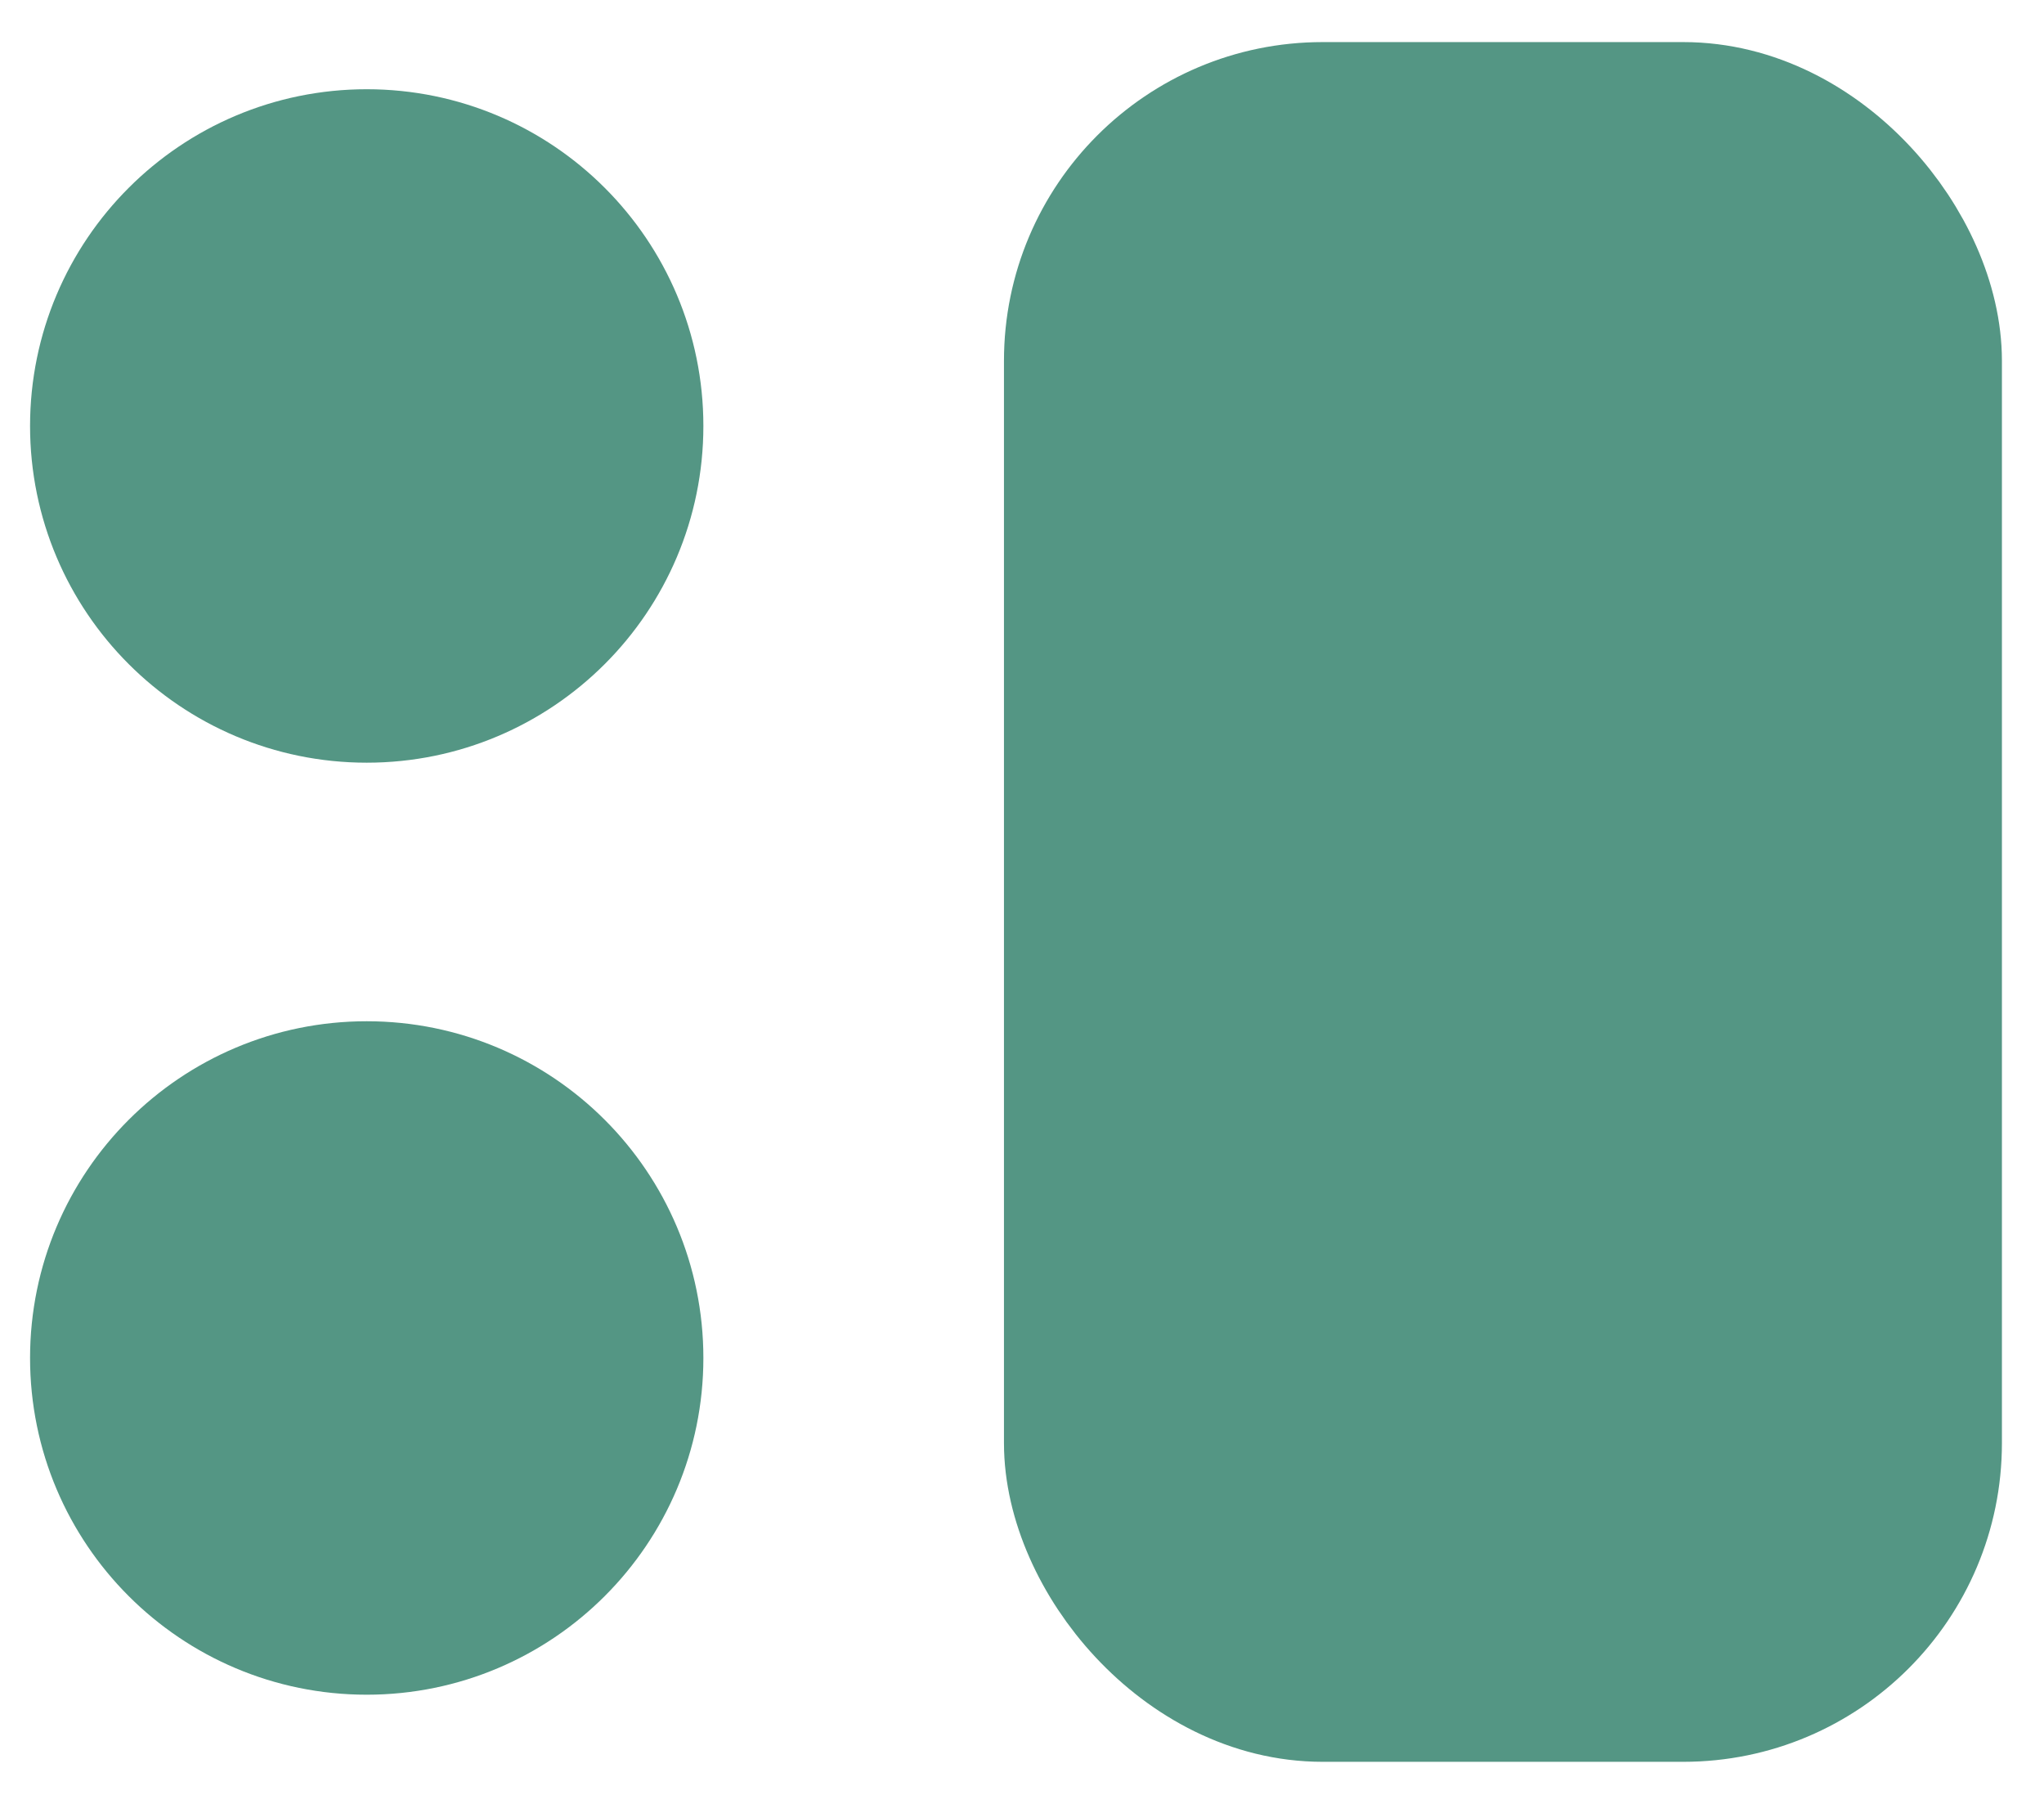 <svg width="17" height="15" viewBox="0 0 17 15" fill="none" xmlns="http://www.w3.org/2000/svg">
<path fill-rule="evenodd" clip-rule="evenodd" d="M3.05 5.592C1.918 5.592 1 4.674 1 3.542C1 2.41 1.918 1.492 3.05 1.492C4.182 1.492 5.1 2.41 5.1 3.542C5.1 4.674 4.182 5.592 3.05 5.592Z" fill="#549684" stroke="#549684" stroke-width="1.5" stroke-linecap="round" stroke-linejoin="round"/>
<path fill-rule="evenodd" clip-rule="evenodd" d="M3.05 13.342C1.918 13.342 1 12.424 1 11.292C1 10.159 1.918 9.242 3.05 9.242C4.182 9.242 5.1 10.159 5.1 11.292C5.1 12.424 4.182 13.342 3.05 13.342Z" fill="#549684" stroke="#549684" stroke-width="1.5" stroke-linecap="round" stroke-linejoin="round"/>
<rect x="9" y="1" width="7" height="13" rx="2" fill="#549684" stroke="#549684" stroke-width="1.3"/>
</svg>
